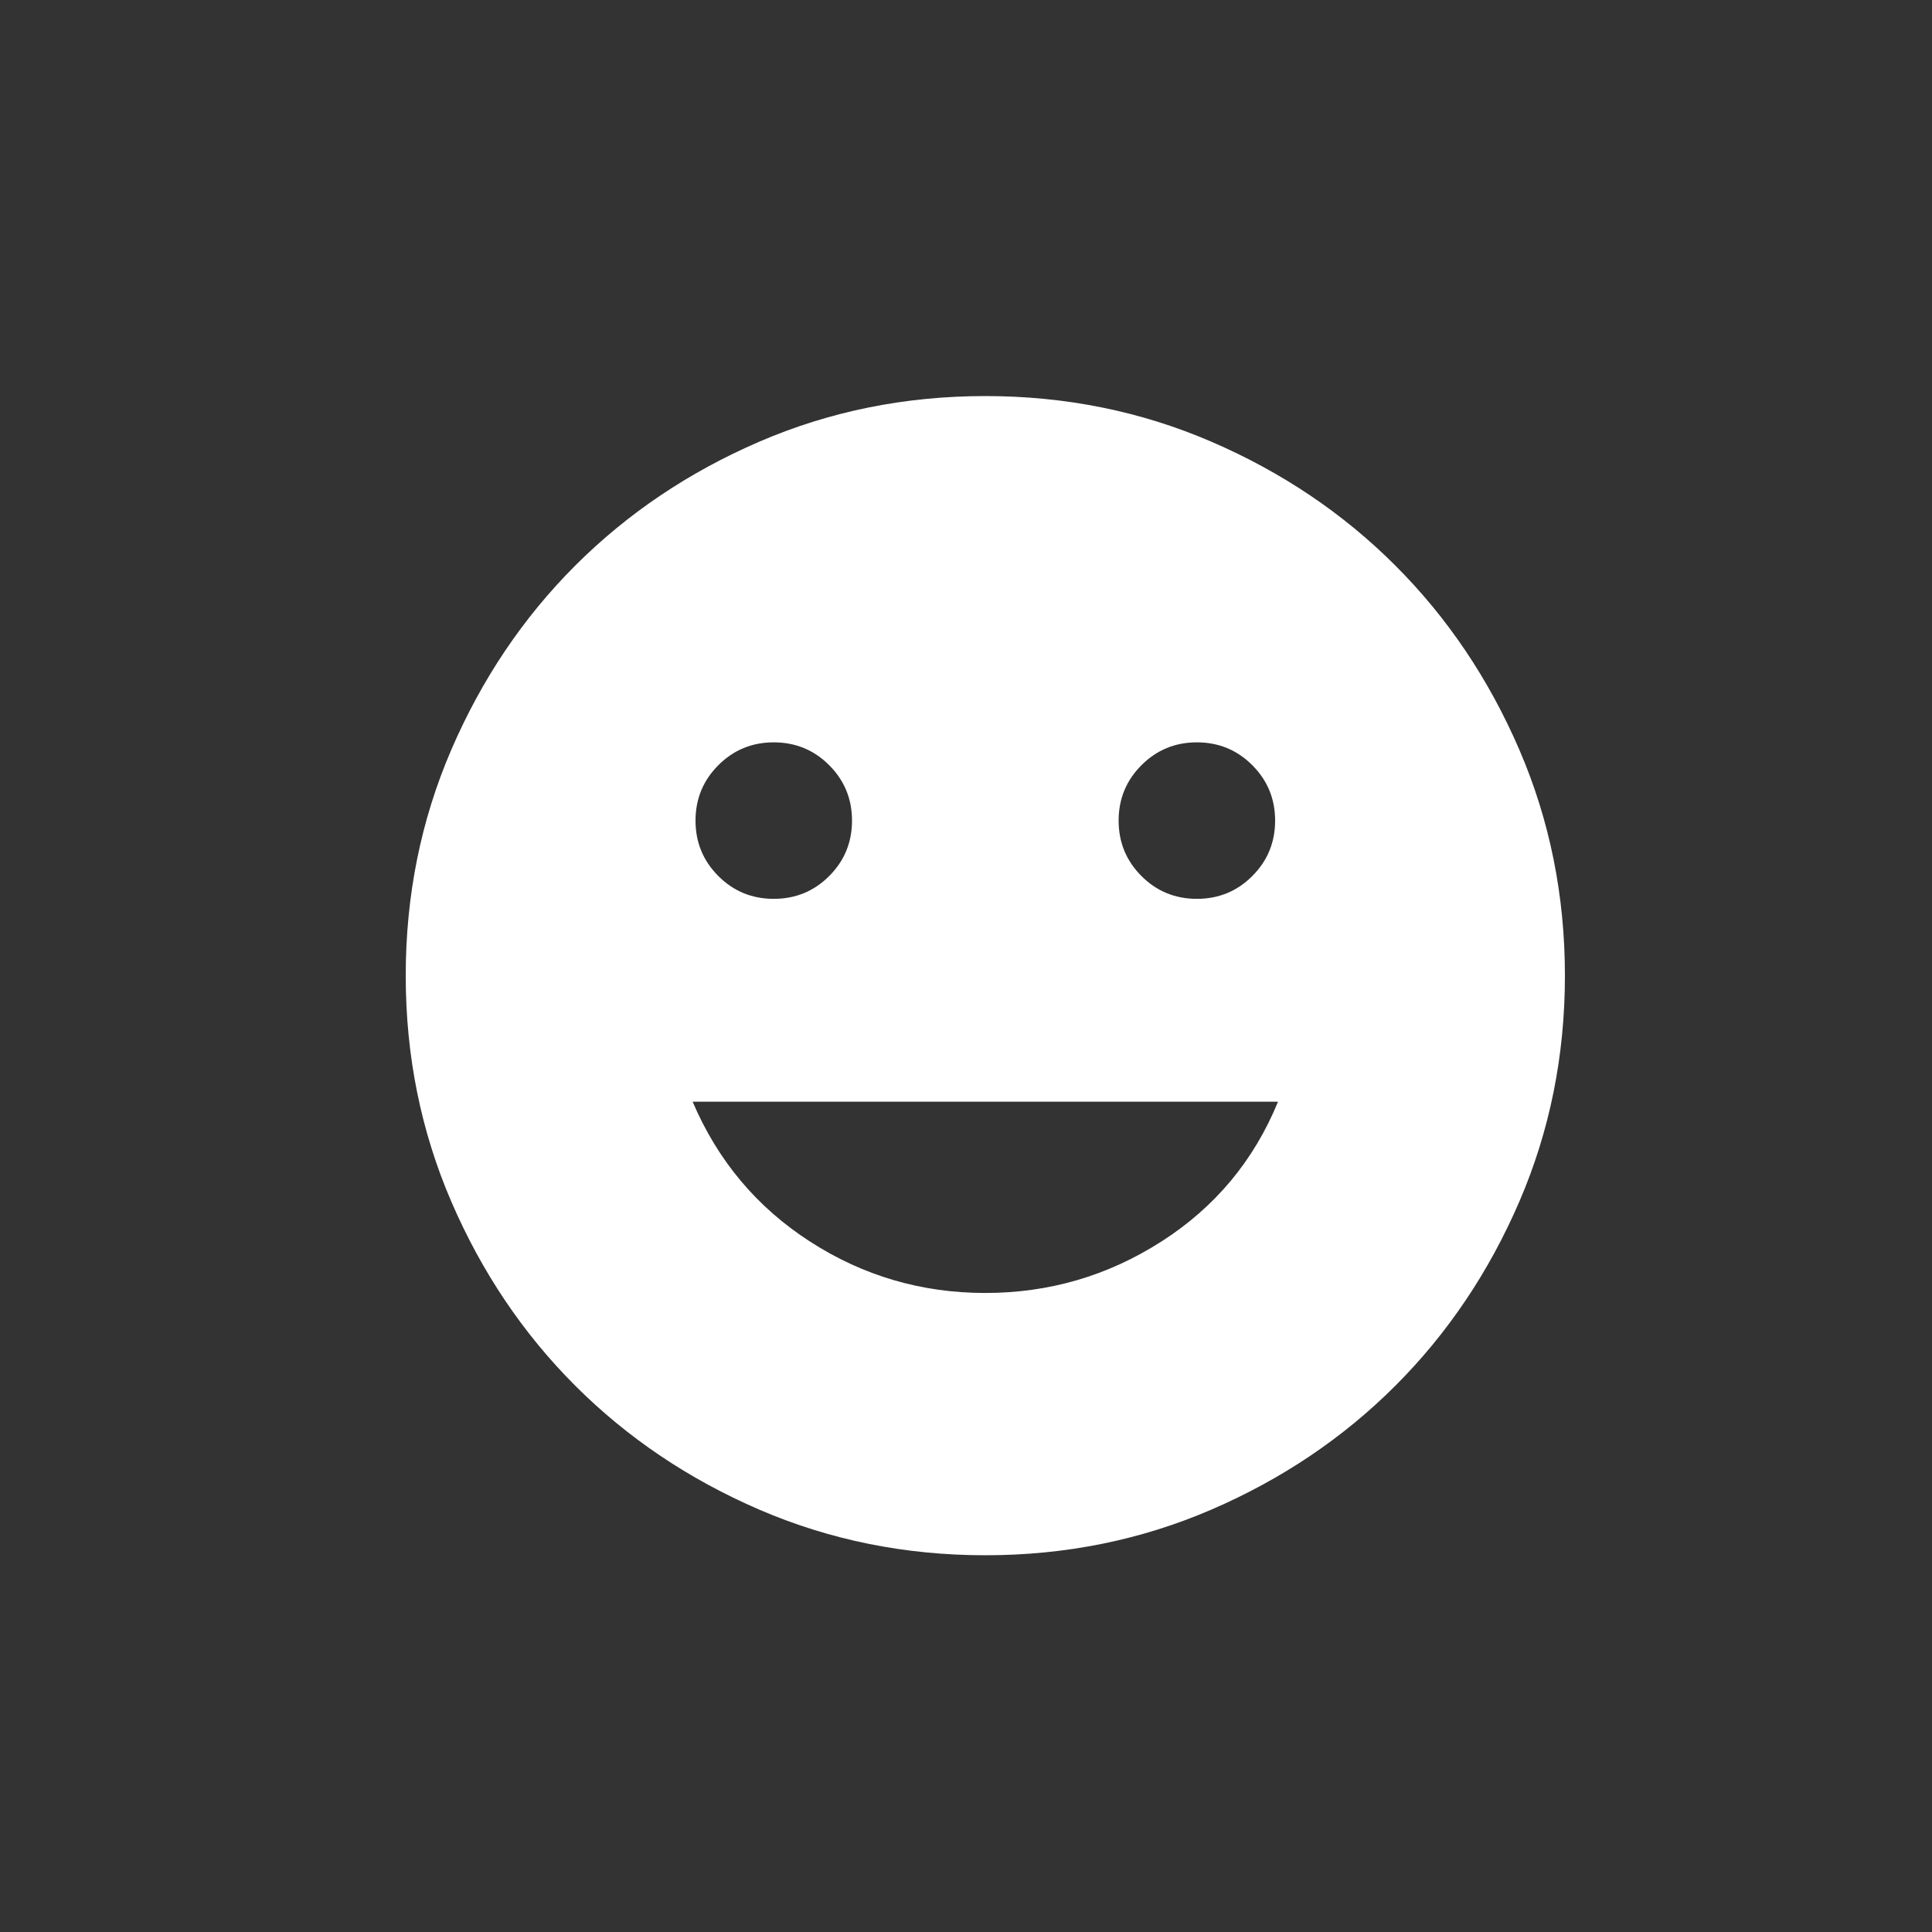 <svg width="50" height="50" viewBox="0 0 50 50" fill="none" xmlns="http://www.w3.org/2000/svg">
<rect x="0" y="0" width="50" height="50" fill="#333333" stroke="none"/>
<path d="M30.975 23.262C31.538 23.262 32.016 23.066 32.409 22.672C32.803 22.278 33 21.8 33 21.237C33 20.675 32.803 20.197 32.409 19.803C32.016 19.409 31.538 19.212 30.975 19.212C30.413 19.212 29.934 19.409 29.541 19.803C29.147 20.197 28.95 20.675 28.95 21.237C28.95 21.8 29.147 22.278 29.541 22.672C29.934 23.066 30.413 23.262 30.975 23.262ZM20.025 23.262C20.587 23.262 21.066 23.066 21.459 22.672C21.853 22.278 22.05 21.8 22.05 21.237C22.05 20.675 21.853 20.197 21.459 19.803C21.066 19.409 20.587 19.212 20.025 19.212C19.462 19.212 18.984 19.409 18.591 19.803C18.197 20.197 18 20.675 18 21.237C18 21.8 18.197 22.278 18.591 22.672C18.984 23.066 19.462 23.262 20.025 23.262ZM25.5 33.462C27.15 33.462 28.669 33.019 30.056 32.131C31.444 31.244 32.45 30.037 33.075 28.512H17.925C18.575 30.037 19.587 31.244 20.962 32.131C22.337 33.019 23.85 33.462 25.5 33.462ZM25.5 40.25C23.425 40.25 21.475 39.856 19.65 39.069C17.825 38.281 16.238 37.212 14.887 35.862C13.537 34.512 12.469 32.925 11.681 31.1C10.894 29.275 10.5 27.325 10.5 25.25C10.5 23.175 10.894 21.225 11.681 19.4C12.469 17.575 13.537 15.987 14.887 14.637C16.238 13.287 17.825 12.219 19.65 11.431C21.475 10.644 23.425 10.25 25.5 10.25C27.575 10.25 29.525 10.644 31.35 11.431C33.175 12.219 34.763 13.287 36.112 14.637C37.462 15.987 38.531 17.575 39.319 19.4C40.106 21.225 40.5 23.175 40.5 25.25C40.5 27.325 40.106 29.275 39.319 31.1C38.531 32.925 37.462 34.512 36.112 35.862C34.763 37.212 33.175 38.281 31.35 39.069C29.525 39.856 27.575 40.25 25.5 40.25Z" fill="white"/>
</svg>
